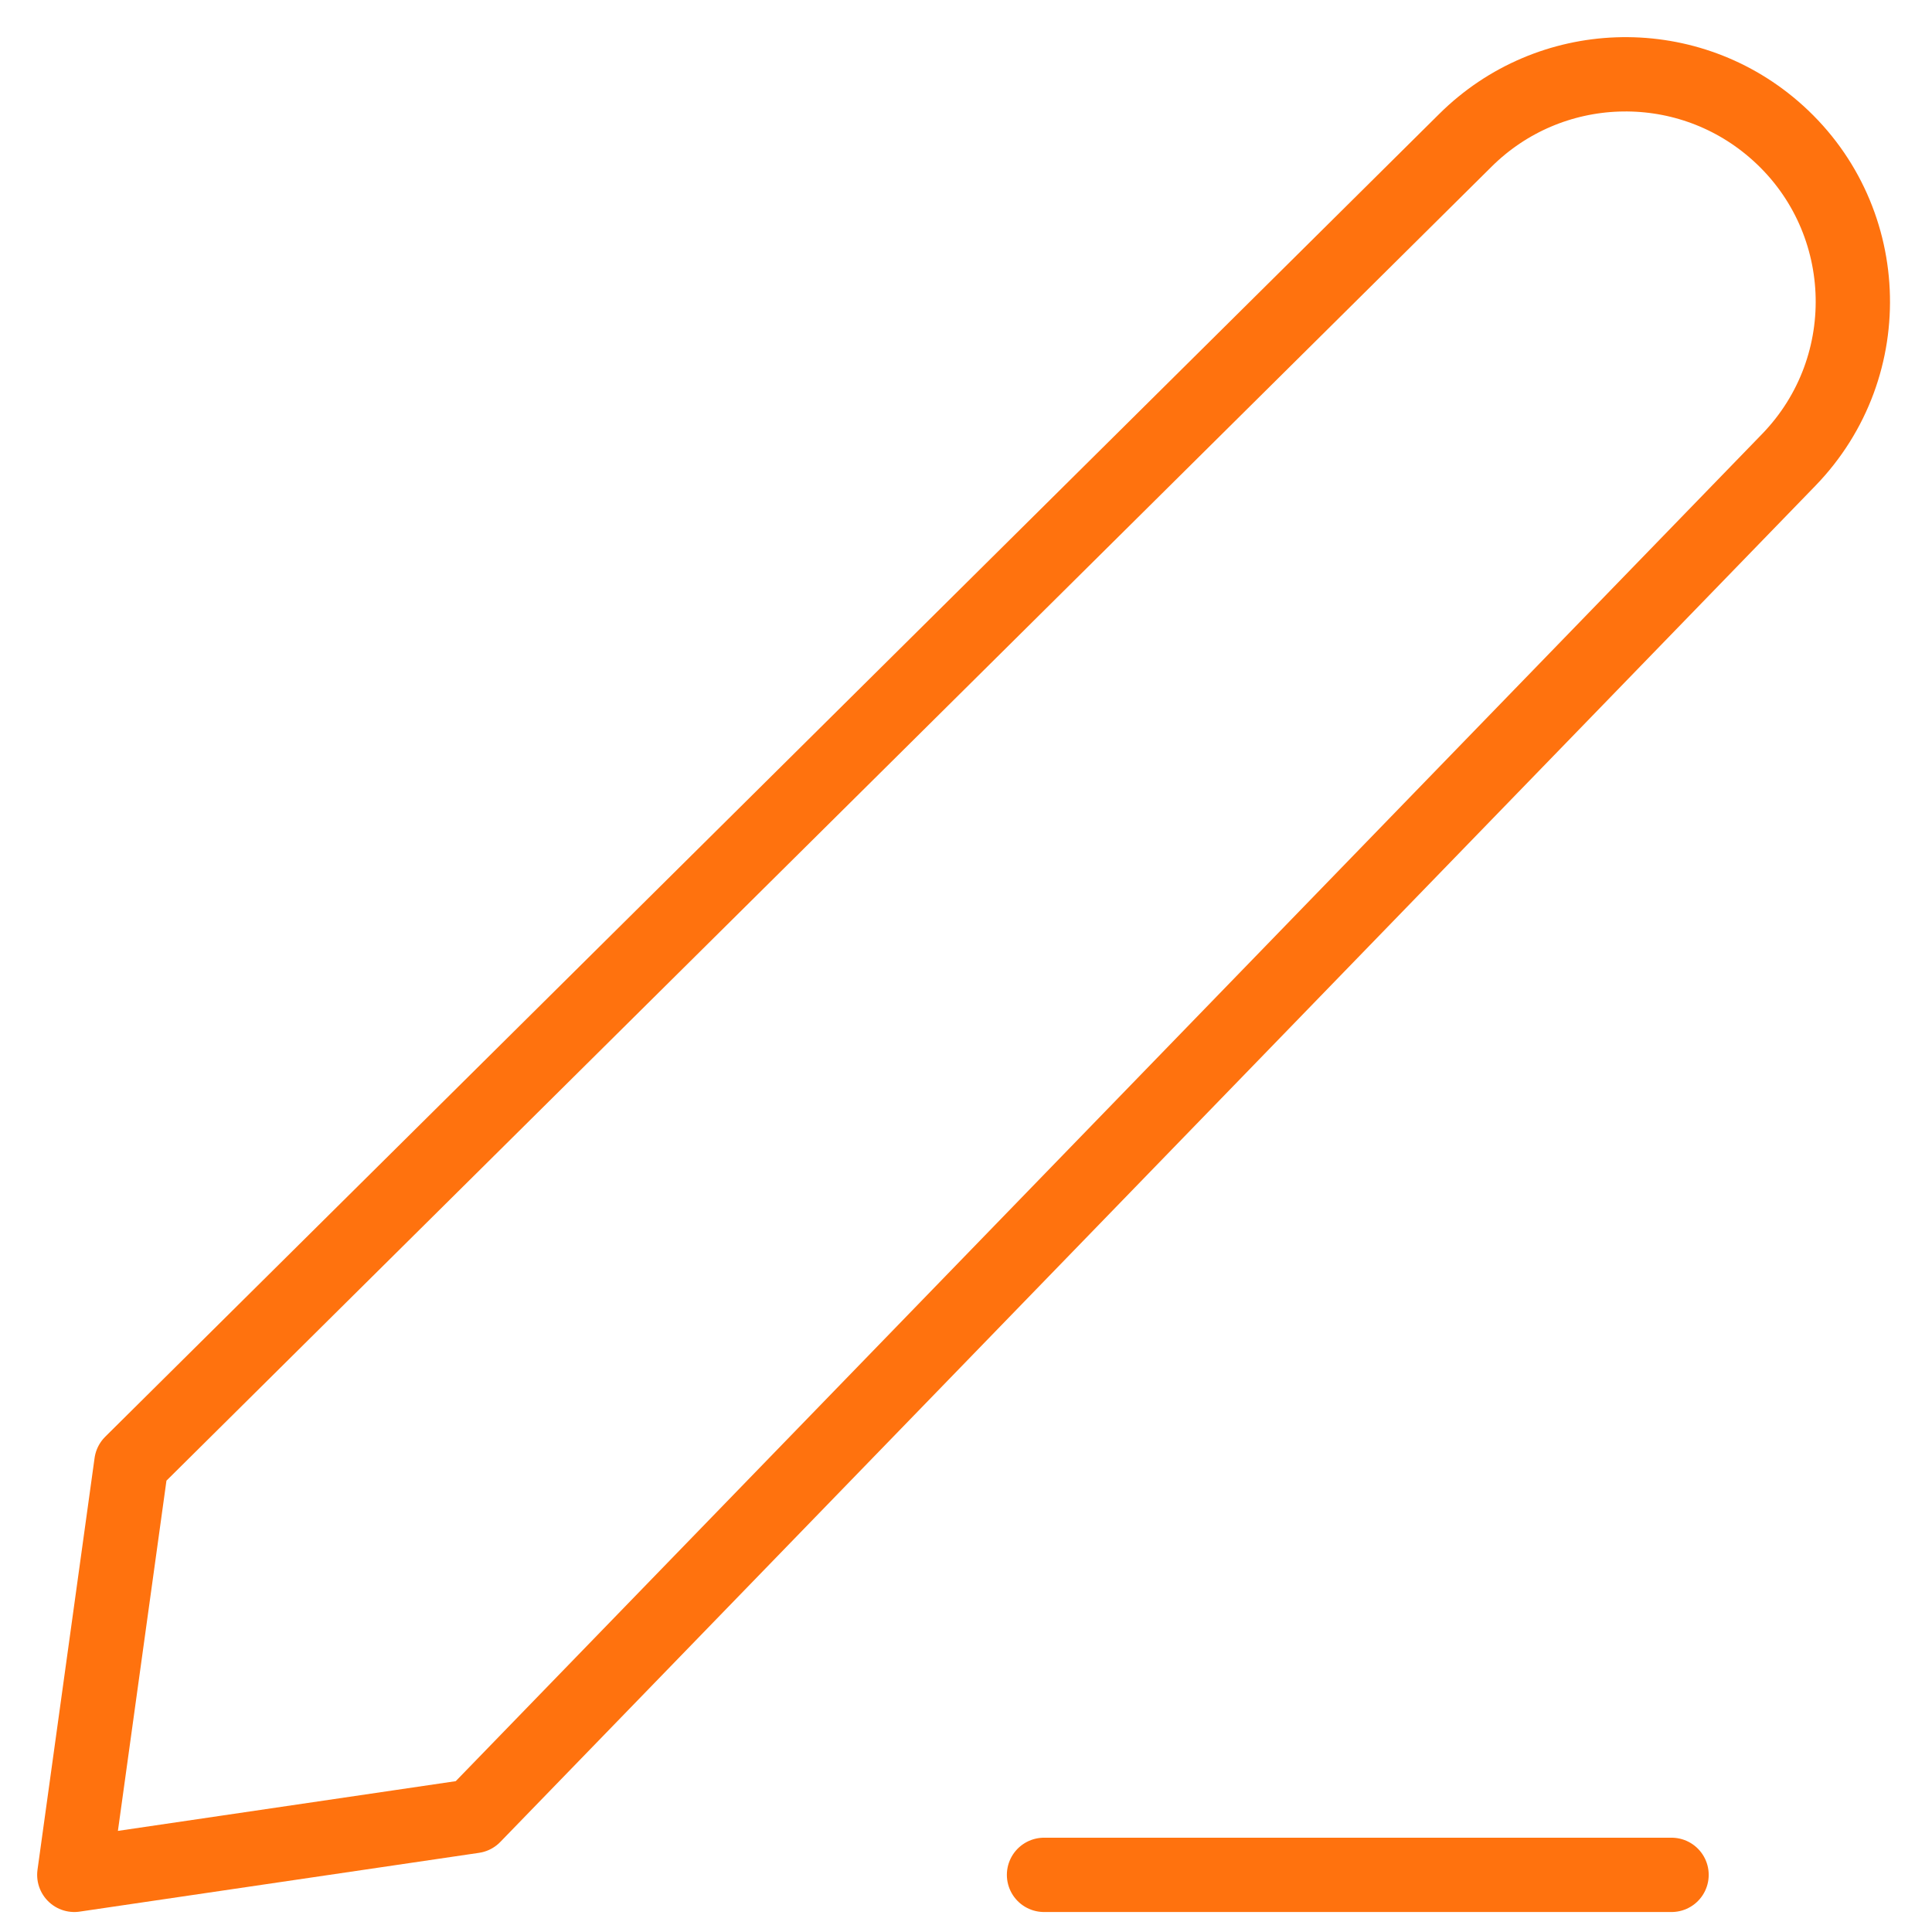 <svg width="26" height="26" viewBox="0 0 26 26" fill="none" xmlns="http://www.w3.org/2000/svg">
<path d="M14.05 25.231H22.495M1.768 19.69L19.722 1.887C20.854 0.764 22.66 0.699 23.869 1.739C25.206 2.887 25.298 4.924 24.072 6.189L6.374 24.44L1 25.231L1.768 19.69Z" stroke="#FF720E" stroke-linecap="round" stroke-linejoin="round"/>
</svg>
